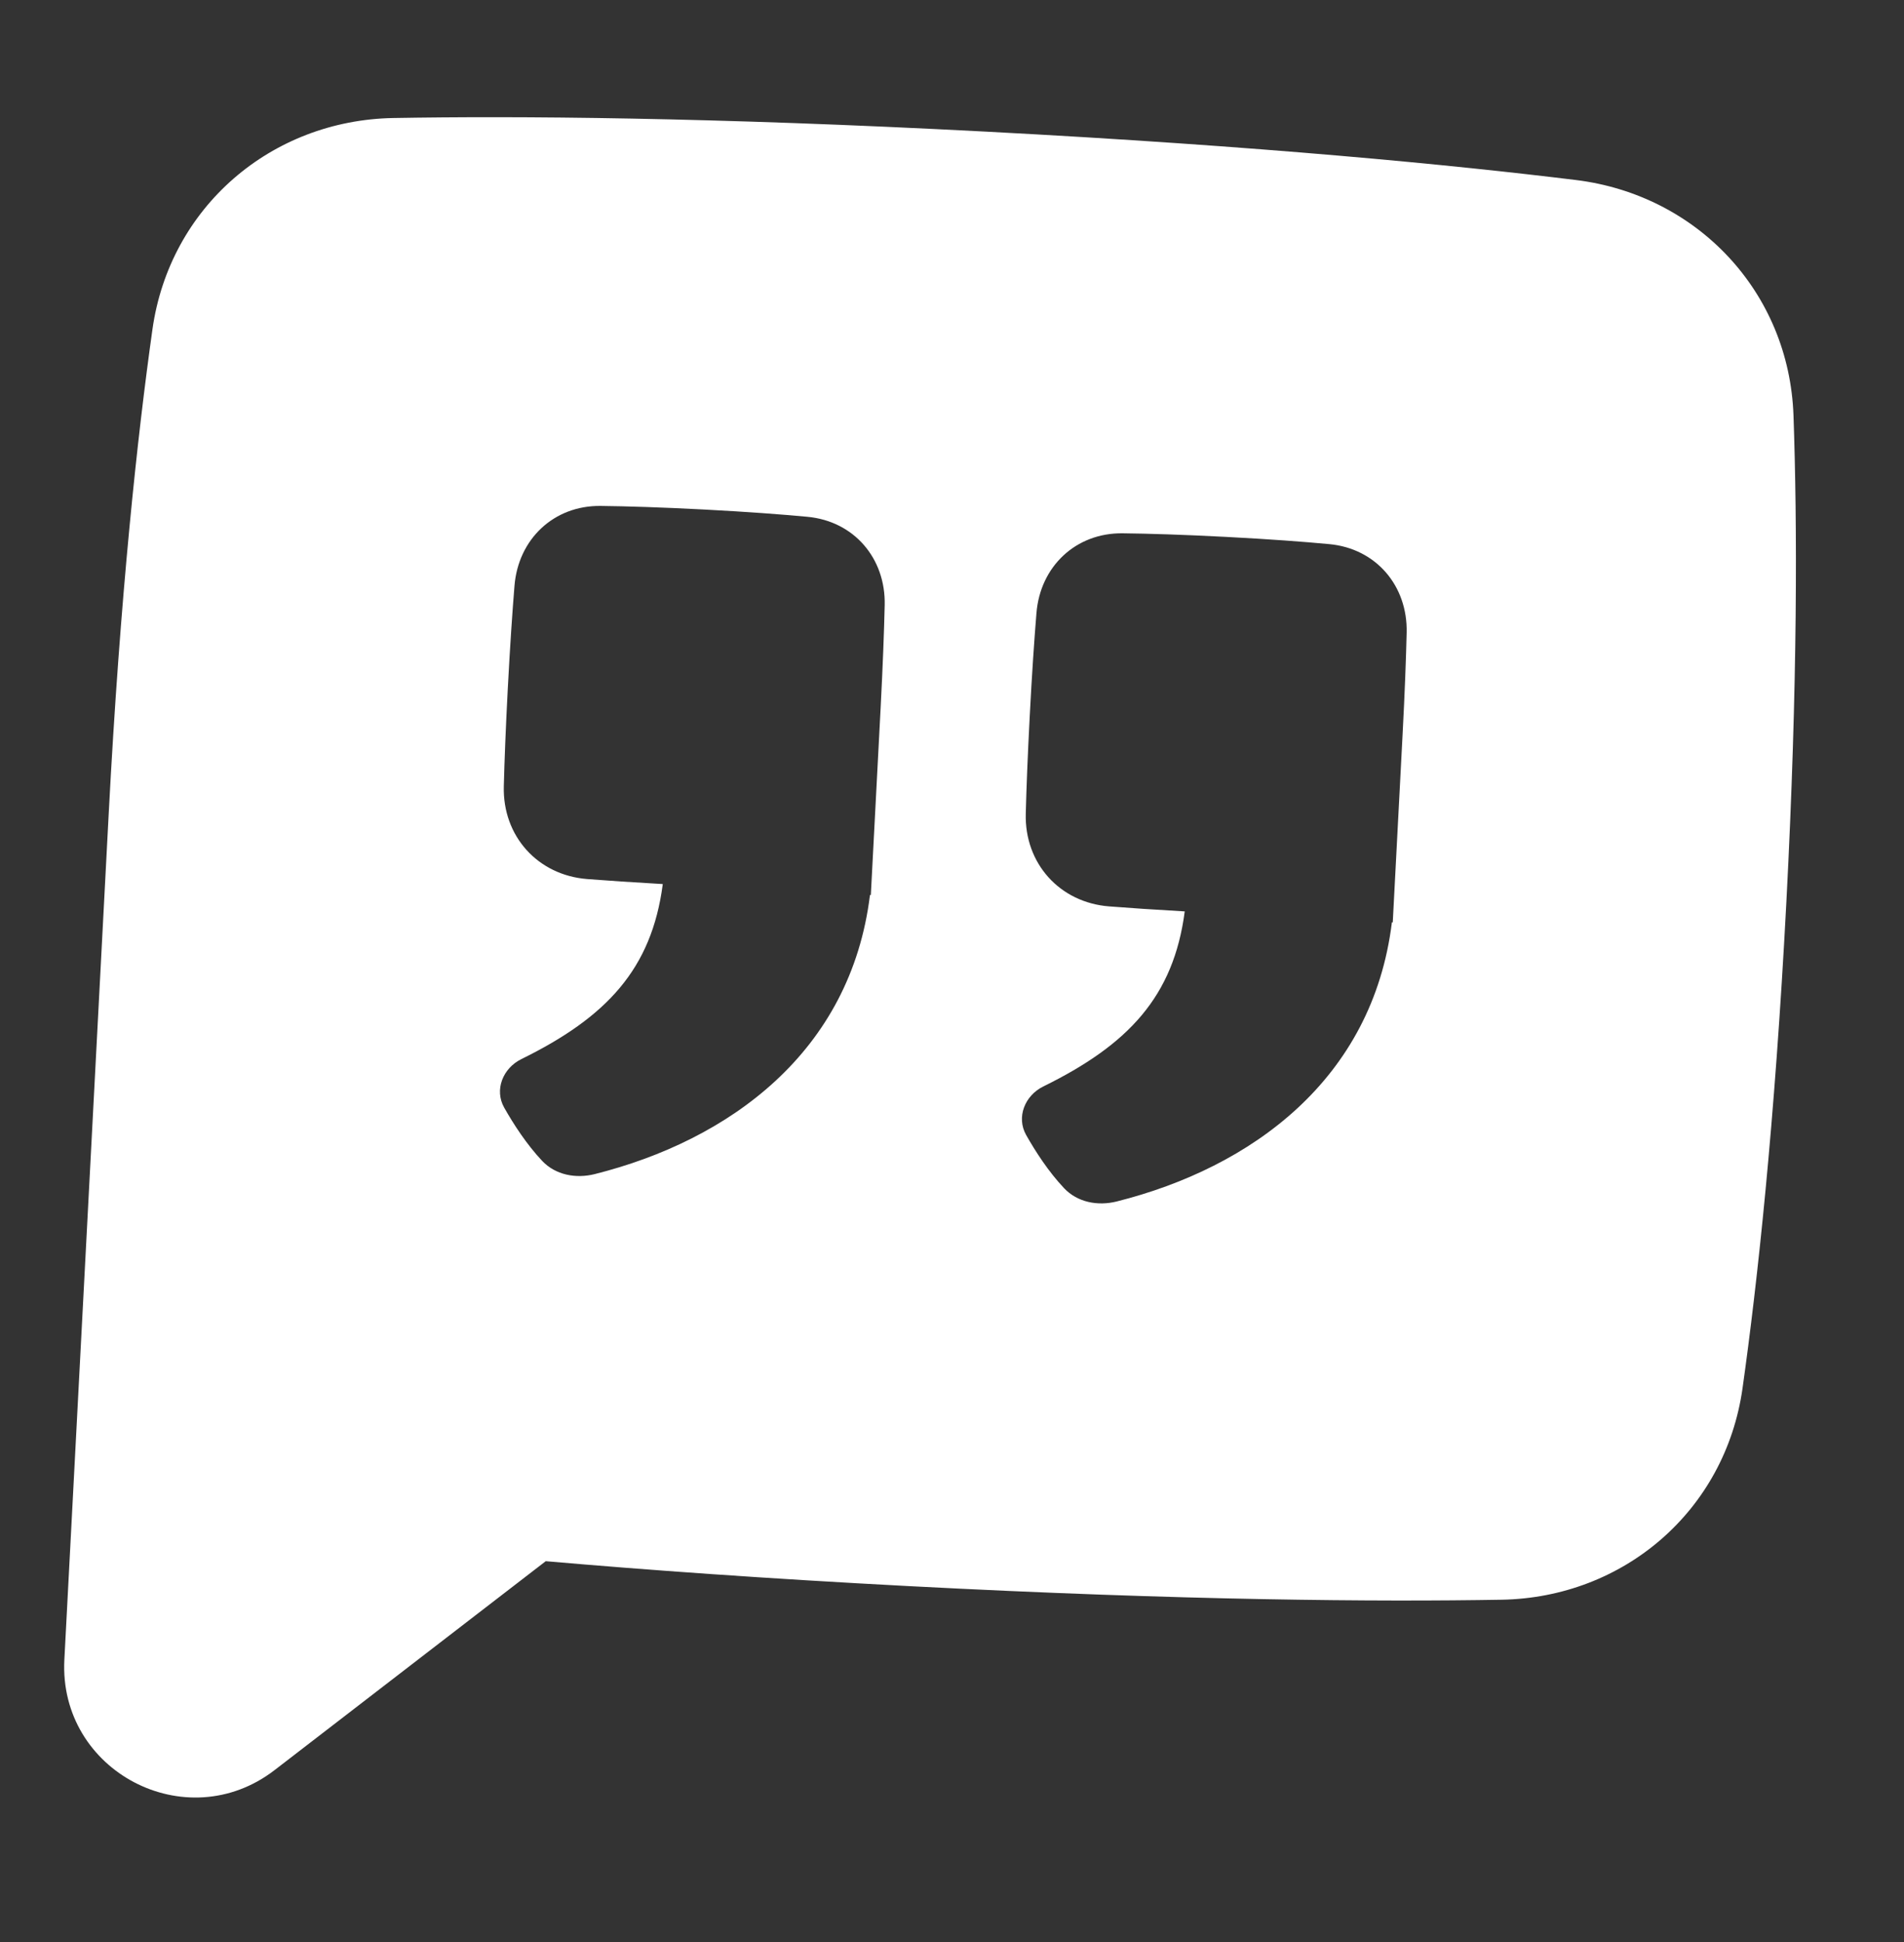 <svg width="51" height="52" viewBox="0 0 51 52" fill="none" xmlns="http://www.w3.org/2000/svg">
<rect x="0" y="0" width="51" height="52" fill="#333333" stroke="none"/>
<g clip-path="url(#clip0_110_14)">
<path fill-rule="evenodd" clip-rule="evenodd" d="M26.399 3.524C19.006 3.137 13.813 3.103 10.54 3.16C7.267 3.216 4.545 5.542 4.083 8.822C3.686 11.641 3.22 15.902 2.91 21.82L1.724 44.44C1.568 47.426 4.986 49.221 7.355 47.397L14.618 41.803C17.297 42.036 20.529 42.27 24.358 42.471C31.752 42.858 36.945 42.891 40.218 42.835C43.491 42.779 46.212 40.453 46.675 37.172C47.072 34.354 47.538 30.093 47.848 24.175C48.158 18.257 48.14 13.971 48.04 11.126C47.923 7.815 45.459 5.218 42.21 4.82C38.961 4.421 33.793 3.912 26.399 3.524ZM27.945 29.092C30.225 27.972 31.436 26.684 31.734 24.404C30.922 24.358 30.255 24.313 29.71 24.27C28.383 24.167 27.441 23.118 27.476 21.788C27.493 21.111 27.526 20.253 27.582 19.18C27.642 18.021 27.705 17.115 27.762 16.417C27.863 15.168 28.815 14.266 30.068 14.28C30.764 14.288 31.67 14.315 32.84 14.376C34.011 14.437 34.915 14.505 35.608 14.57C36.856 14.687 37.707 15.684 37.678 16.937C37.662 17.632 37.629 18.53 37.569 19.675L37.306 24.698L37.283 24.696C36.766 28.91 33.51 31.267 29.912 32.171C29.406 32.298 28.86 32.195 28.502 31.815C28.086 31.375 27.739 30.838 27.487 30.393C27.216 29.914 27.452 29.334 27.945 29.092ZM17.753 23.672C17.456 25.951 16.244 27.239 13.965 28.359C13.471 28.602 13.235 29.181 13.506 29.66C13.758 30.105 14.106 30.642 14.521 31.083C14.879 31.463 15.425 31.565 15.931 31.438C19.529 30.534 22.785 28.178 23.303 23.964L23.326 23.965L23.589 18.943C23.648 17.798 23.681 16.899 23.697 16.204C23.727 14.951 22.875 13.954 21.627 13.838C20.934 13.773 20.03 13.705 18.86 13.643C17.689 13.582 16.783 13.555 16.087 13.547C14.834 13.533 13.883 14.435 13.781 15.684C13.724 16.383 13.662 17.289 13.601 18.447C13.545 19.52 13.512 20.378 13.495 21.055C13.46 22.386 14.402 23.434 15.729 23.538C16.274 23.58 16.942 23.626 17.753 23.672Z" fill="white"/>
</g>
<defs>
<clipPath id="clip0_110_14">
<rect width="48" height="48" fill="white" transform="translate(2.511 0.77) rotate(3)"/>
</clipPath>
</defs>
</svg>
